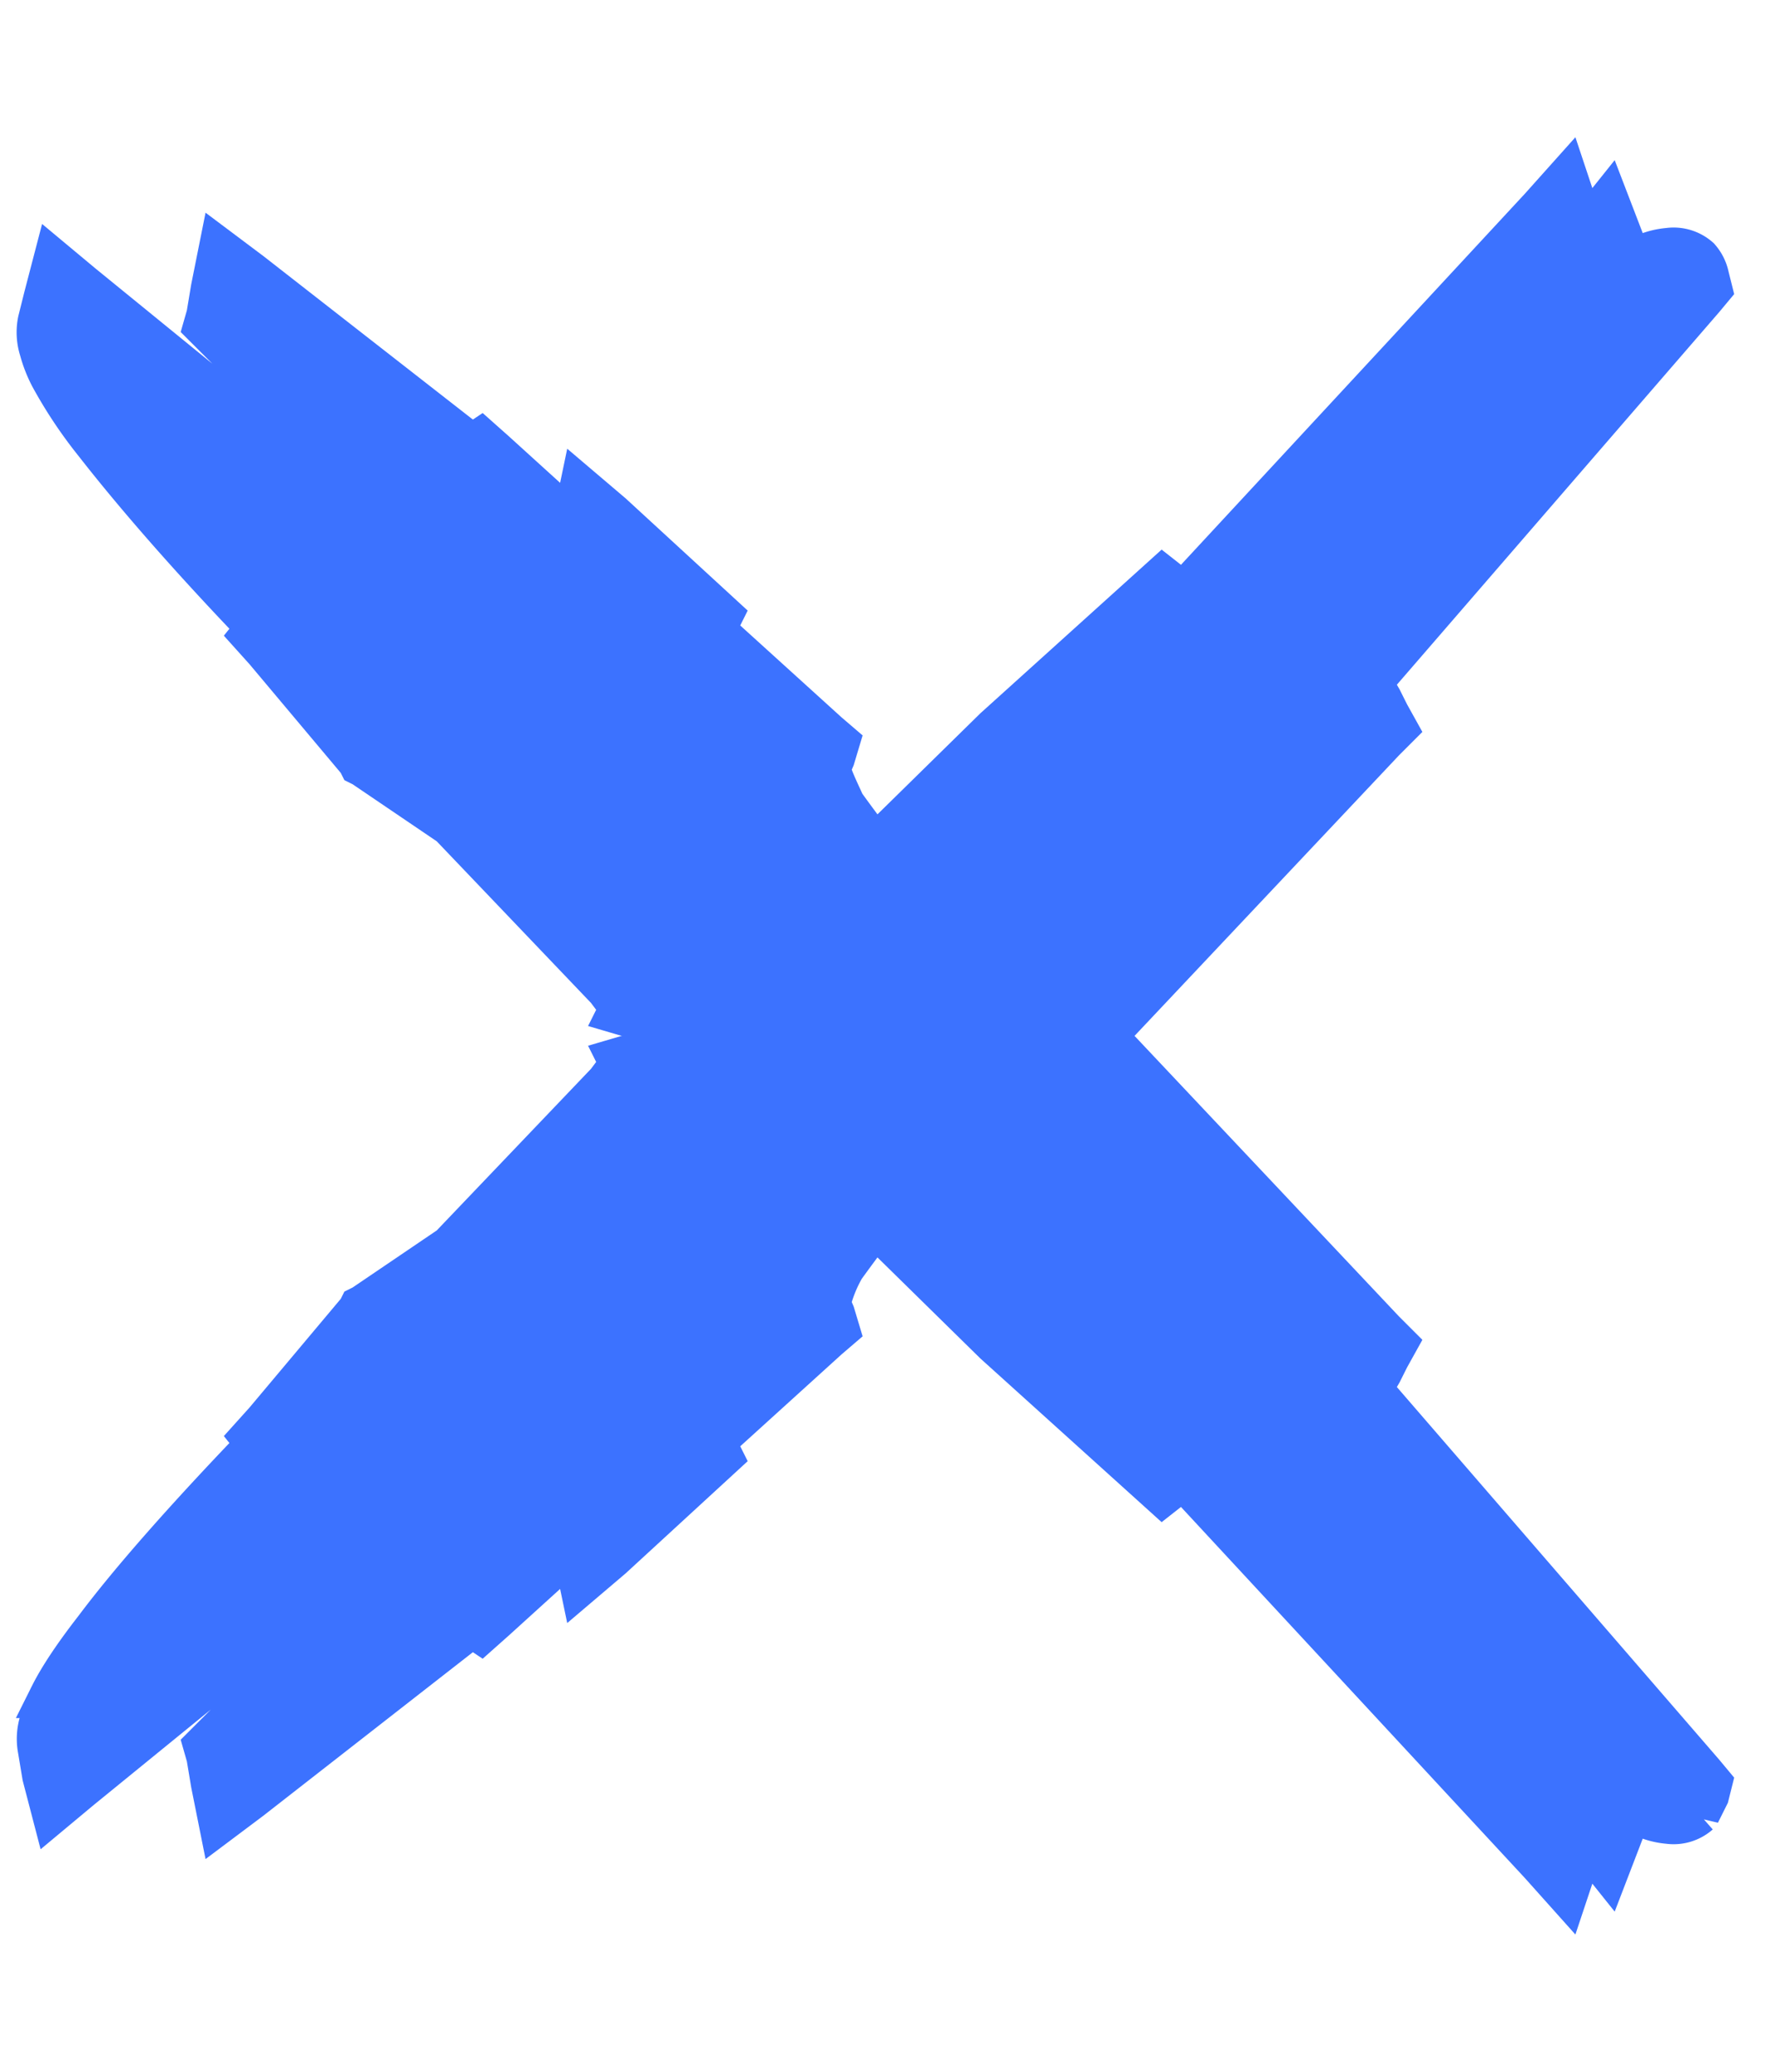 <svg xmlns="http://www.w3.org/2000/svg" fill="none" viewBox="0 0 12 14"><path fill="#3C72FF" stroke="#3C72FF" stroke-width=".3" d="M7.52 7.76l.14.13.03-.01-.14-.14-.03.02zm-5.58-4.7l.03-.01a.32.32 0 01.24-.03l-.76-.76-.06-.06.02-.07.03-.18.05-.25.2.15 1.5 1.17.06-.04.09.08.54.49.05-.24.2.17.74.68-.05.1.02.02.75.68.07.06-.03.1-.03.07c.01.06.05.14.1.25a13.42 13.42 0 001.26 1.5l-.01-.06.25-.16L9.35 9l.08.08-.05.09-.05.1-.07.12 2.25 2.6.05.06-.02.08-.06.12a.25.25 0 01-.2.06.51.51 0 01-.2-.06 1.1 1.1 0 01-.06-.04l-.02.04-.03.11-.1.26-.16-.2-.04.12-.08.24-.17-.19L8 9.98l-.14.11-1.13-1.02h0L4.56 6.94l-.2-.05-.17-.05.05-.1-.06-.02h-.04l-.03-.04-1.06-1.11-.59-.4-.02-.01-.01-.02-.63-.75-.09-.1.04-.05C1.26 3.73.9 3.31.65 2.99a3.05 3.05 0 01-.3-.45.9.9 0 01-.07-.18.38.38 0 01-.01-.19h0l.04-.16.06-.23.18.15 1.4 1.14z"/><path fill="#3C72FF" stroke="#3C72FF" stroke-width=".3" d="M7.52 6.24l.14-.13.03.01-.14.14-.03-.02zm-5.58 4.7l.03.01c.07.05.16.05.24.03l-.76.76-.06.06.02.07.03.18.05.25.2-.15 1.5-1.17.06.04.09-.08.54-.49.05.24.2-.17.74-.68-.05-.1.02-.02.75-.68.07-.06-.03-.1-.03-.07a.93.93 0 01.1-.25 13.42 13.42 0 011.26-1.5l-.01.06.25.16L9.35 5l.08-.08-.05-.09-.05-.1-.07-.12 2.25-2.6.05-.06-.02-.08a.26.26 0 00-.06-.12.25.25 0 00-.2-.06.51.51 0 00-.2.06l-.06.04-.02-.04-.03-.11-.1-.26-.16.2-.04-.12-.08-.24-.17.19L8 4.02l-.14-.11-1.13 1.02h0L4.56 7.06l-.2.05-.17.05.05.1-.06.02h-.04l-.03.04-1.06 1.11-.59.4-.02.01-.01.02-.63.75-.09.1.04.05c-.49.51-.86.93-1.1 1.25-.14.18-.24.33-.3.45a.9.9 0 00-.07.18.38.38 0 00-.01.18h0L.3 12l.06.23.18-.15 1.4-1.14z"/></svg>
